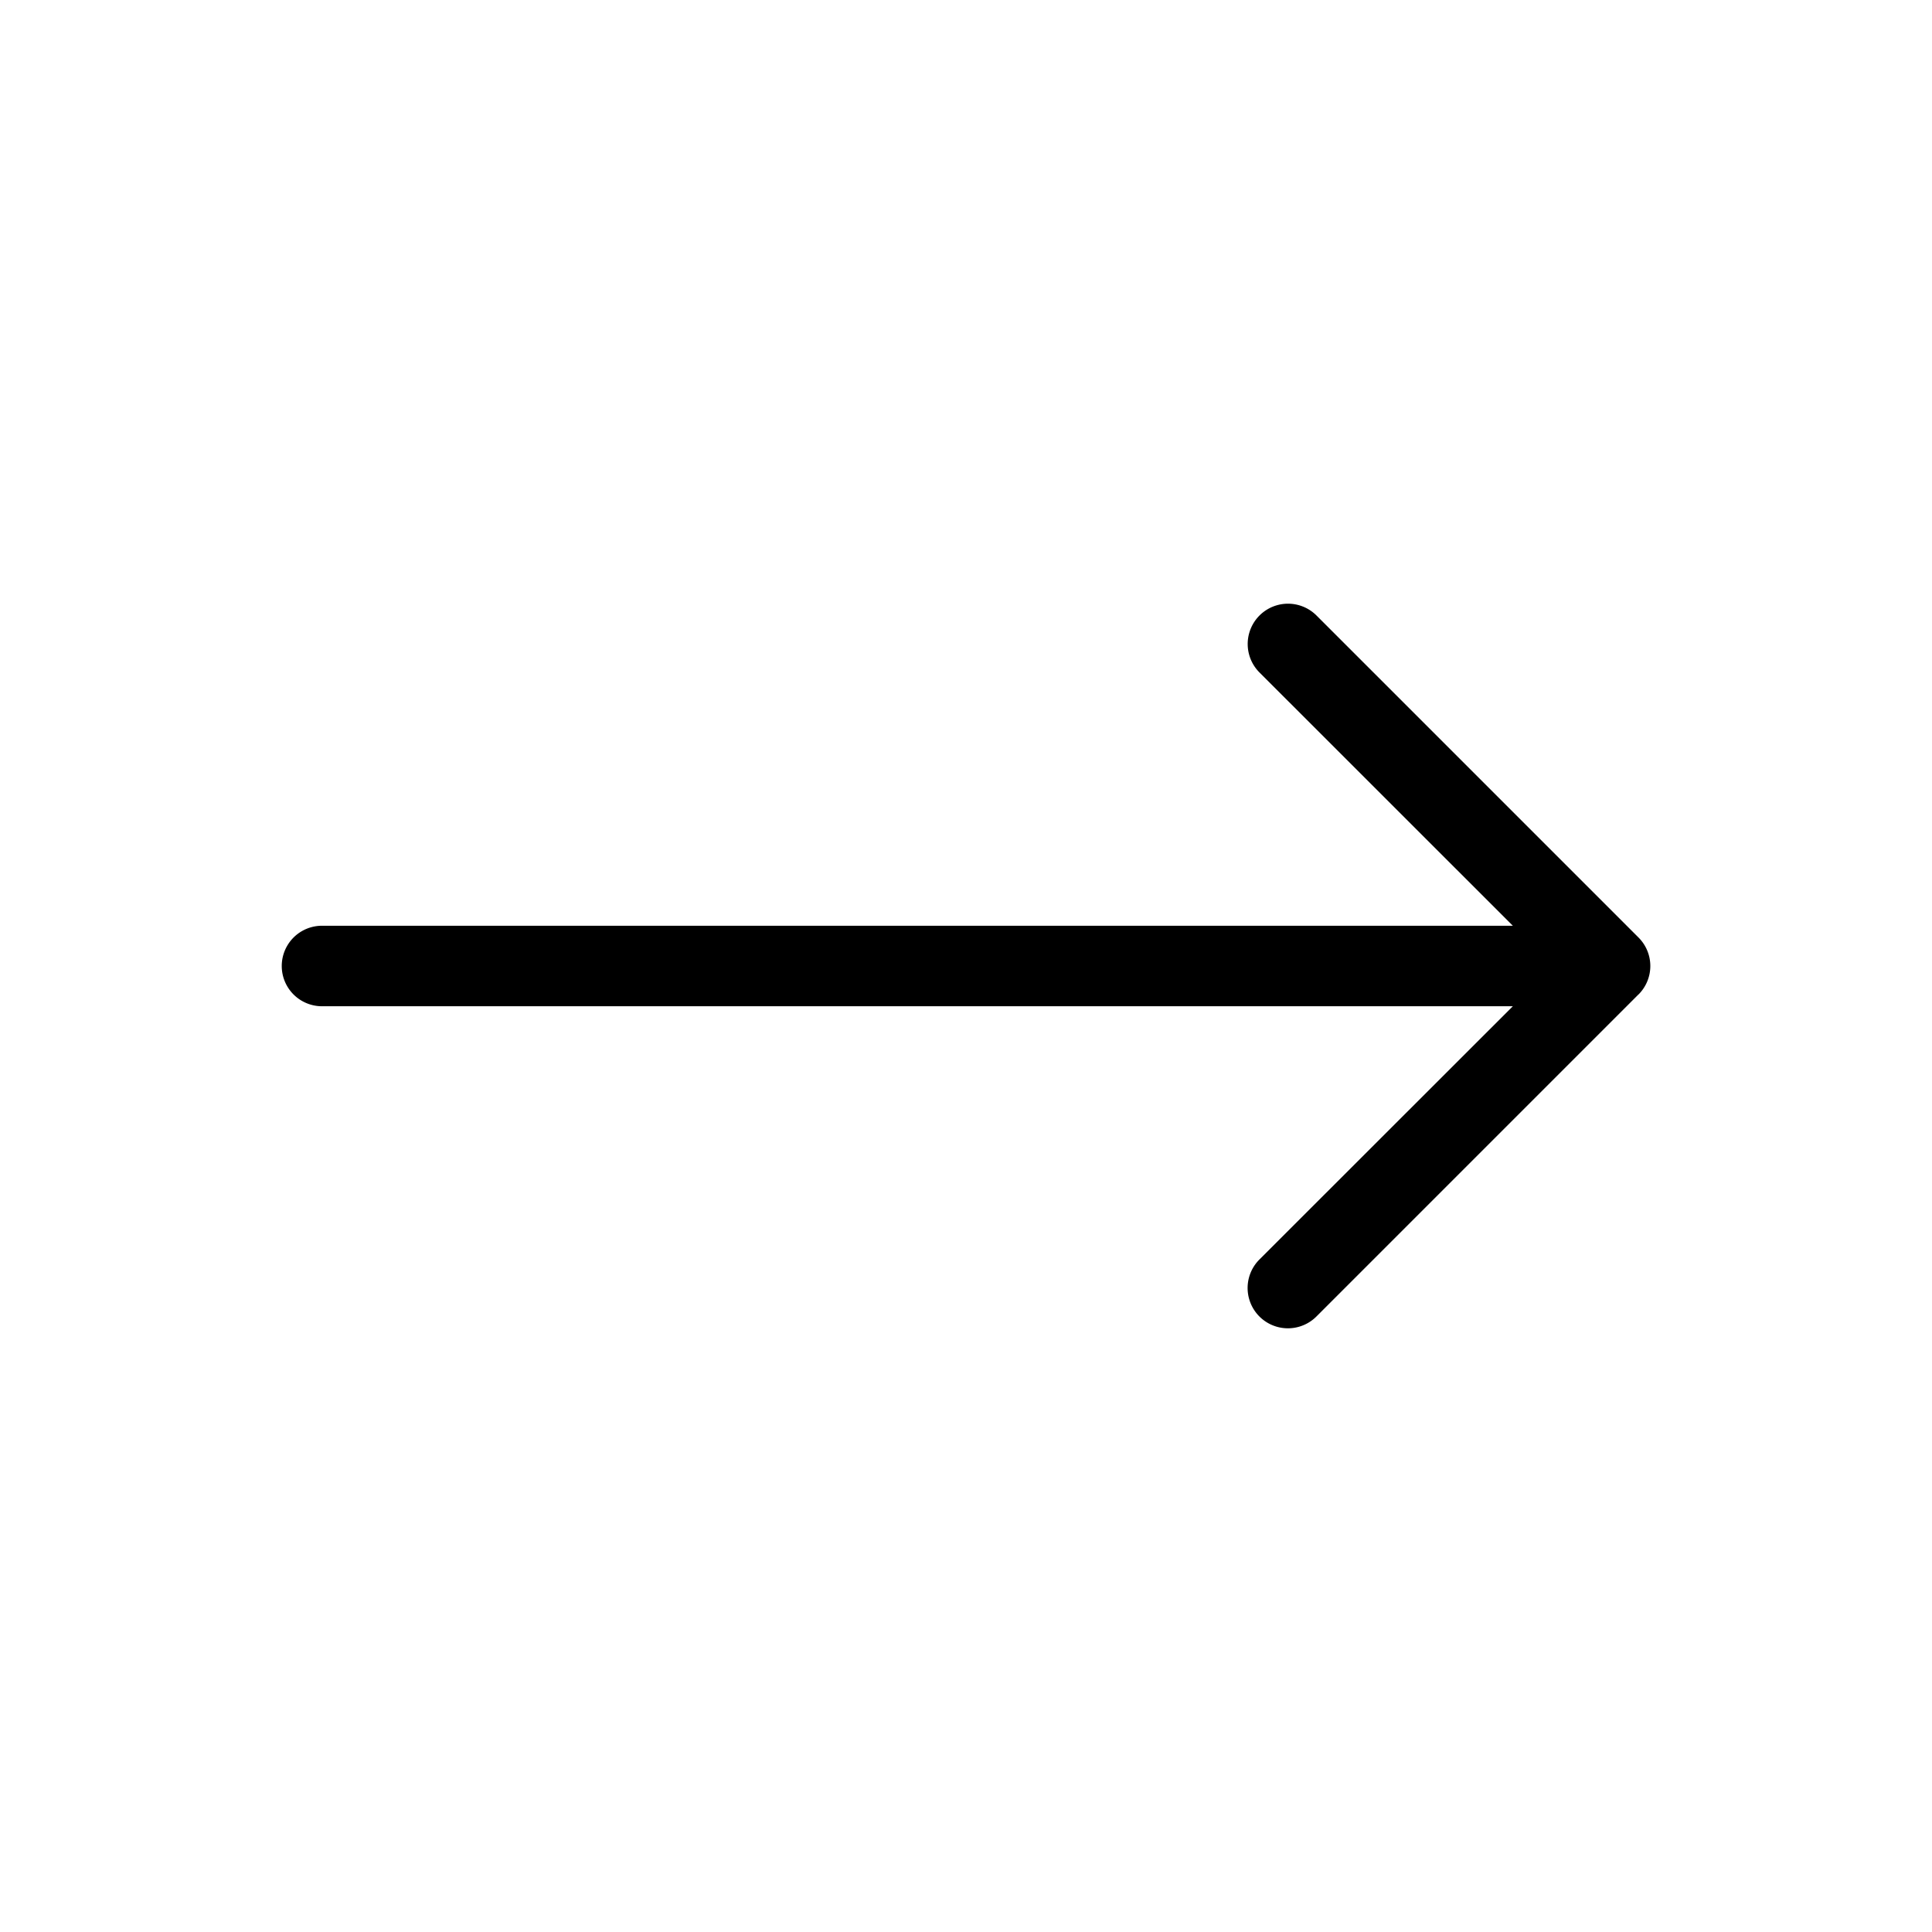 <svg xmlns="http://www.w3.org/2000/svg" width="24" height="24" viewBox="0 0 24 24">
    <path d="M20.353,12.354l-4,4a.5.5,0,0,1-.708-.708L18.793,12.5H4a.5.5,0,0,1,0-1H18.793L15.646,8.354a.5.5,0,0,1,.708-.708l4,4a.5.5,0,0,1,0,.708Z"/>
</svg>